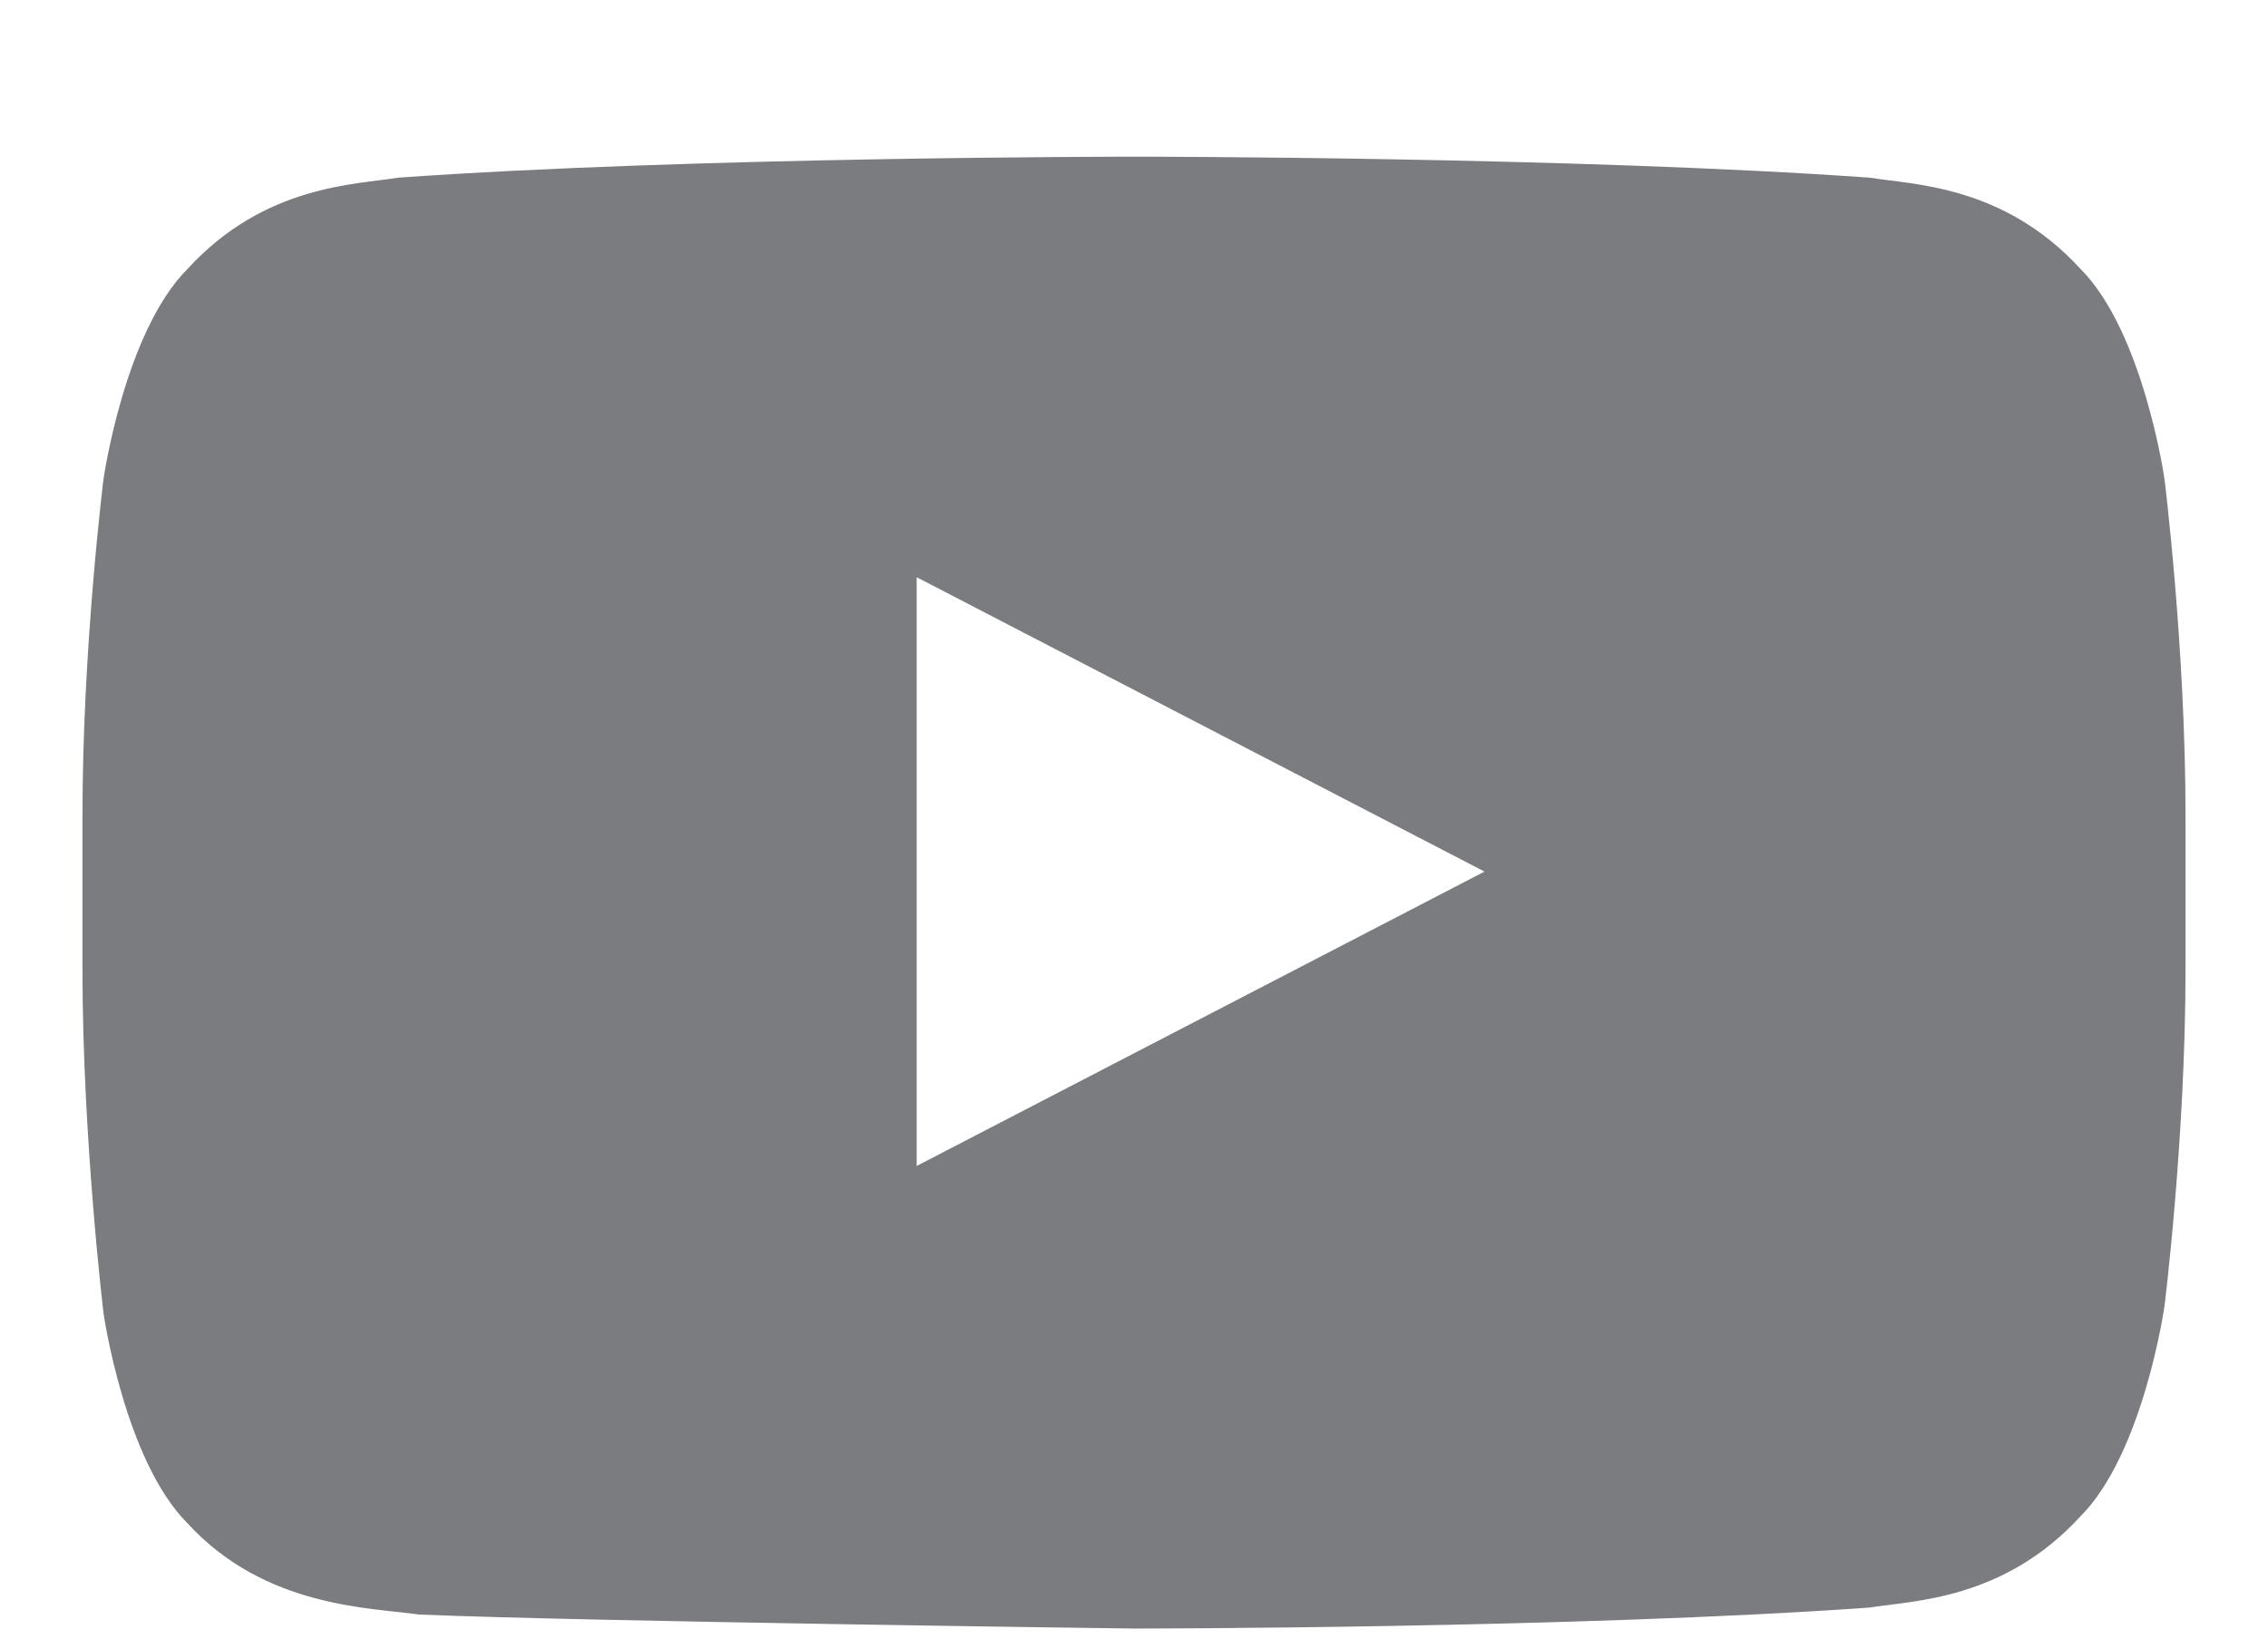 <svg width="11" height="8" viewBox="0 0 11 8" fill="none" xmlns="http://www.w3.org/2000/svg">
<path d="M10.498 2.324C10.498 2.324 10.396 1.61 10.09 1.304C9.716 0.896 9.274 0.896 9.07 0.862C7.642 0.76 5.5 0.76 5.5 0.76C5.5 0.76 3.358 0.76 1.93 0.862C1.726 0.896 1.284 0.896 0.91 1.304C0.604 1.61 0.502 2.324 0.502 2.324C0.502 2.324 0.4 3.14 0.4 3.956V4.704C0.4 5.52 0.502 6.37 0.502 6.37C0.502 6.37 0.604 7.084 0.91 7.39C1.284 7.798 1.794 7.798 2.032 7.832C2.848 7.866 5.5 7.9 5.5 7.9C5.5 7.9 7.642 7.9 9.07 7.798C9.274 7.764 9.716 7.764 10.09 7.356C10.396 7.05 10.498 6.336 10.498 6.336C10.498 6.336 10.6 5.52 10.6 4.704V3.956C10.6 3.14 10.498 2.324 10.498 2.324ZM4.446 5.656V2.8L7.2 4.228L4.446 5.656Z" fill="#7B7C80"/>
</svg>
